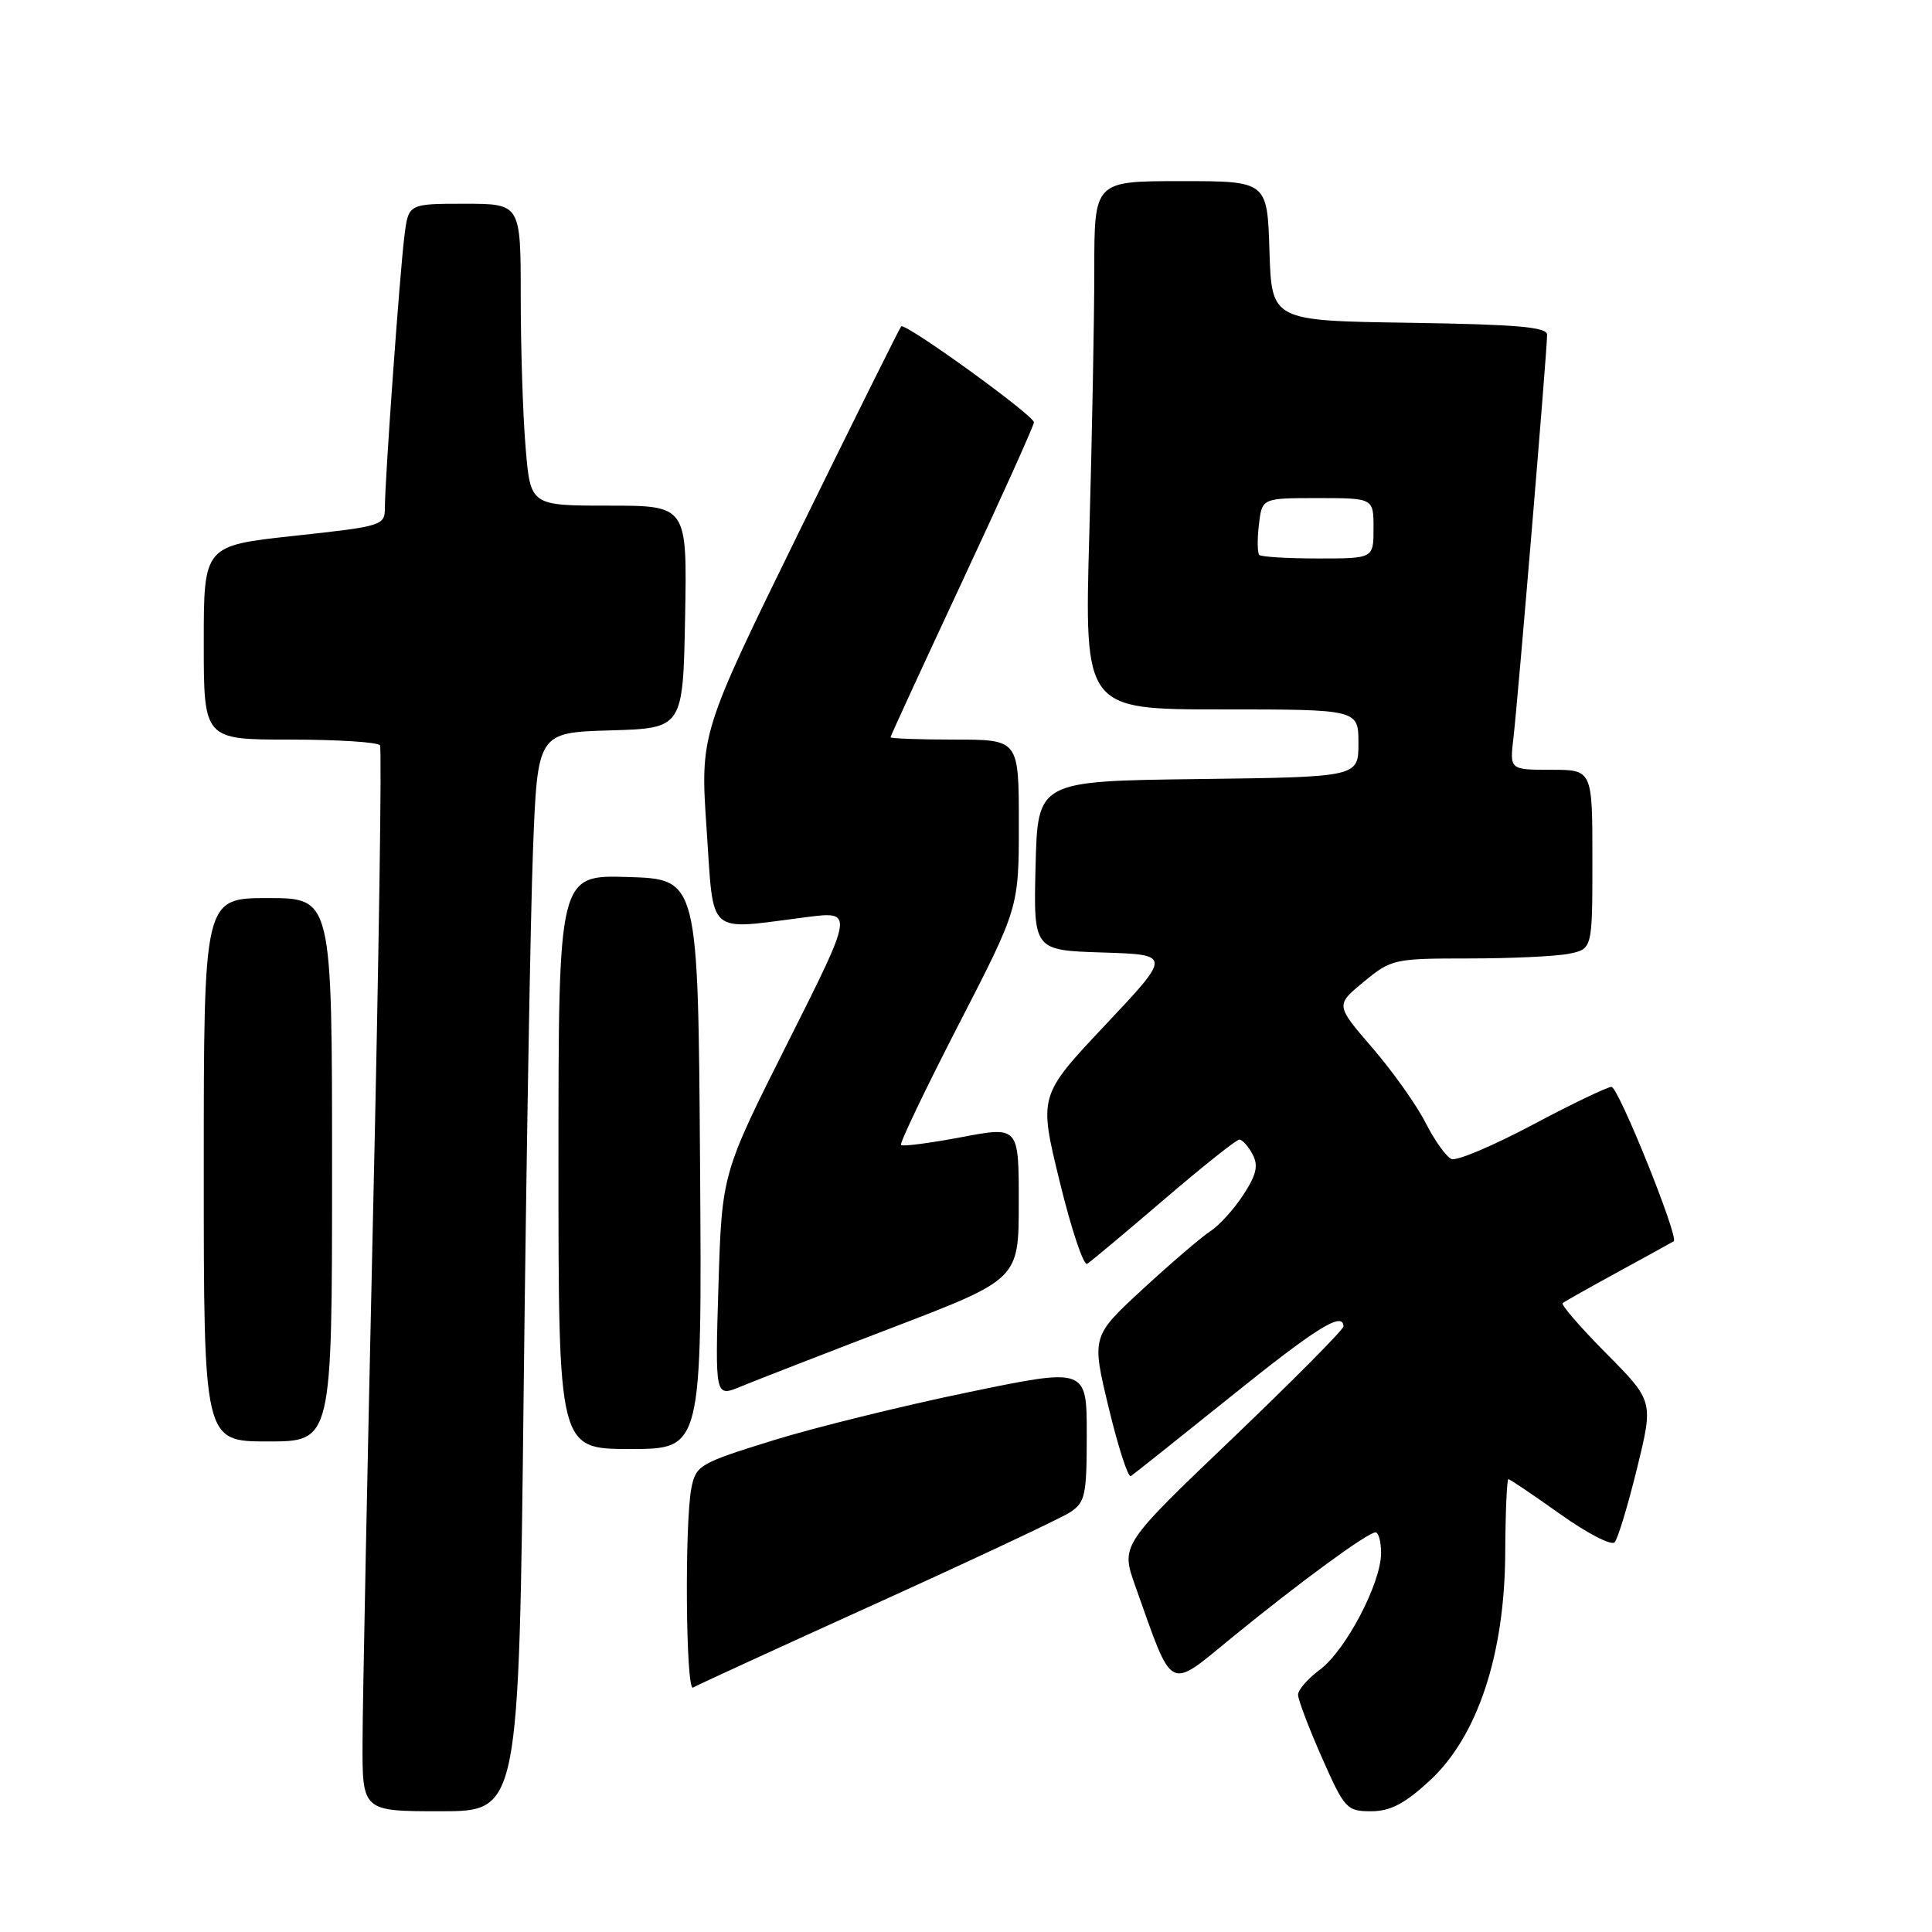 <?xml version="1.0" encoding="UTF-8" standalone="no"?>
<!DOCTYPE svg PUBLIC "-//W3C//DTD SVG 1.1//EN" "http://www.w3.org/Graphics/SVG/1.1/DTD/svg11.dtd" >
<svg xmlns="http://www.w3.org/2000/svg" xmlns:xlink="http://www.w3.org/1999/xlink" version="1.1" viewBox="0 0 256 256">
 <g >
 <path fill="currentColor"
d=" M 69.39 184.25 C 69.74 153.59 70.29 121.43 70.62 112.78 C 71.22 97.07 71.22 97.07 80.86 96.78 C 90.50 96.50 90.50 96.50 90.78 81.75 C 91.05 67.00 91.05 67.00 80.67 67.00 C 70.29 67.00 70.29 67.00 69.65 59.35 C 69.29 55.14 69.00 46.14 69.00 39.35 C 69.00 27.00 69.00 27.00 61.56 27.00 C 54.12 27.00 54.12 27.00 53.59 31.25 C 52.97 36.14 51.00 63.58 51.00 67.25 C 51.00 69.64 50.72 69.73 39.00 71.00 C 27.00 72.30 27.00 72.30 27.00 85.15 C 27.00 98.00 27.00 98.00 38.44 98.00 C 44.73 98.00 50.09 98.34 50.35 98.76 C 50.61 99.17 50.20 126.96 49.44 160.51 C 48.69 194.05 48.05 225.66 48.04 230.75 C 48.00 240.00 48.00 240.00 58.38 240.00 C 68.76 240.00 68.76 240.00 69.39 184.25 Z  M 189.43 235.96 C 195.78 230.11 199.39 219.23 199.45 205.75 C 199.48 200.39 199.67 196.00 199.87 196.00 C 200.08 196.00 203.15 198.08 206.71 200.61 C 210.27 203.15 213.52 204.84 213.95 204.36 C 214.37 203.89 215.71 199.49 216.91 194.58 C 219.10 185.66 219.10 185.66 212.86 179.36 C 209.42 175.89 206.81 172.88 207.06 172.67 C 207.30 172.47 210.65 170.58 214.50 168.48 C 218.35 166.38 221.62 164.58 221.78 164.47 C 222.49 163.98 214.44 144.00 213.53 144.02 C 212.96 144.03 208.25 146.29 203.06 149.05 C 197.86 151.81 193.04 153.85 192.35 153.58 C 191.66 153.32 190.11 151.16 188.91 148.80 C 187.71 146.43 184.53 141.95 181.84 138.84 C 176.96 133.18 176.96 133.18 180.71 130.09 C 184.35 127.09 184.74 127.00 194.60 127.00 C 200.18 127.00 206.16 126.72 207.87 126.38 C 211.00 125.75 211.00 125.75 211.00 113.88 C 211.00 102.00 211.00 102.00 205.52 102.00 C 200.04 102.00 200.04 102.00 200.54 97.75 C 201.11 92.97 205.00 46.41 205.00 44.36 C 205.00 43.33 201.05 42.99 186.75 42.77 C 168.50 42.50 168.50 42.50 168.21 33.25 C 167.92 24.00 167.92 24.00 156.46 24.00 C 145.00 24.00 145.00 24.00 145.00 35.75 C 145.00 42.21 144.70 57.96 144.34 70.75 C 143.68 94.00 143.68 94.00 161.84 94.00 C 180.00 94.00 180.00 94.00 180.00 98.48 C 180.00 102.96 180.00 102.96 158.75 103.23 C 137.50 103.50 137.50 103.50 137.22 114.71 C 136.94 125.92 136.94 125.92 146.09 126.21 C 155.24 126.50 155.24 126.50 146.43 135.84 C 137.63 145.19 137.63 145.19 140.42 156.59 C 141.95 162.86 143.58 167.76 144.06 167.46 C 144.53 167.17 149.10 163.35 154.21 158.97 C 159.32 154.59 163.82 151.01 164.21 151.00 C 164.61 151.00 165.39 151.87 165.96 152.93 C 166.77 154.43 166.50 155.63 164.75 158.32 C 163.51 160.22 161.55 162.39 160.38 163.14 C 159.22 163.89 155.20 167.33 151.45 170.79 C 144.63 177.08 144.63 177.08 146.91 186.54 C 148.16 191.74 149.48 195.82 149.84 195.59 C 150.20 195.36 156.12 190.65 163.00 185.12 C 174.45 175.90 177.96 173.72 178.02 175.75 C 178.04 176.16 171.40 182.85 163.28 190.62 C 148.51 204.73 148.51 204.73 150.42 210.12 C 155.53 224.47 154.64 224.01 163.38 216.87 C 172.21 209.66 181.13 203.12 182.25 203.05 C 182.66 203.02 183.00 204.26 183.00 205.80 C 183.00 209.77 178.30 218.72 174.88 221.25 C 173.30 222.42 172.00 223.91 172.00 224.56 C 172.00 225.21 173.42 228.95 175.15 232.87 C 178.16 239.68 178.45 240.00 181.67 240.00 C 184.22 240.00 186.11 239.02 189.43 235.96 Z  M 116.08 212.48 C 128.96 206.64 140.51 201.21 141.75 200.41 C 143.80 199.08 144.00 198.18 144.00 190.09 C 144.00 181.23 144.00 181.23 128.25 184.49 C 119.59 186.28 107.94 189.15 102.37 190.88 C 92.75 193.86 92.22 194.16 91.62 197.13 C 90.70 201.76 90.87 224.20 91.83 223.61 C 92.28 223.33 103.19 218.32 116.08 212.48 Z  M 92.76 154.25 C 92.50 116.50 92.50 116.50 83.25 116.21 C 74.00 115.92 74.00 115.92 74.00 153.96 C 74.00 192.00 74.00 192.00 83.51 192.00 C 93.02 192.00 93.02 192.00 92.76 154.25 Z  M 44.00 155.00 C 44.00 119.00 44.00 119.00 35.50 119.00 C 27.00 119.00 27.00 119.00 27.00 155.00 C 27.00 191.00 27.00 191.00 35.50 191.00 C 44.00 191.00 44.00 191.00 44.00 155.00 Z  M 118.24 175.92 C 134.99 169.50 134.99 169.50 134.99 159.37 C 135.00 149.24 135.00 149.24 127.39 150.68 C 123.21 151.47 119.61 151.94 119.39 151.72 C 119.18 151.51 122.60 144.35 127.00 135.81 C 135.00 120.28 135.00 120.28 135.00 109.14 C 135.00 98.00 135.00 98.00 126.50 98.00 C 121.83 98.00 118.00 97.86 118.00 97.69 C 118.00 97.52 122.28 88.23 127.50 77.05 C 132.72 65.87 137.00 56.38 137.00 55.96 C 137.00 55.04 119.95 42.72 119.41 43.25 C 119.21 43.46 113.13 55.69 105.90 70.43 C 92.77 97.23 92.77 97.23 93.63 109.87 C 94.62 124.25 93.47 123.23 106.82 121.53 C 113.15 120.72 113.15 120.72 104.40 138.11 C 95.66 155.50 95.66 155.50 95.20 170.32 C 94.75 185.13 94.75 185.13 98.12 183.74 C 99.98 182.97 109.03 179.45 118.24 175.92 Z  M 166.86 73.53 C 166.61 73.27 166.58 71.47 166.81 69.53 C 167.22 66.00 167.22 66.00 174.61 66.00 C 182.00 66.00 182.00 66.00 182.00 70.00 C 182.00 74.00 182.00 74.00 174.67 74.00 C 170.63 74.00 167.12 73.79 166.86 73.53 Z "/>
</g>
</svg>